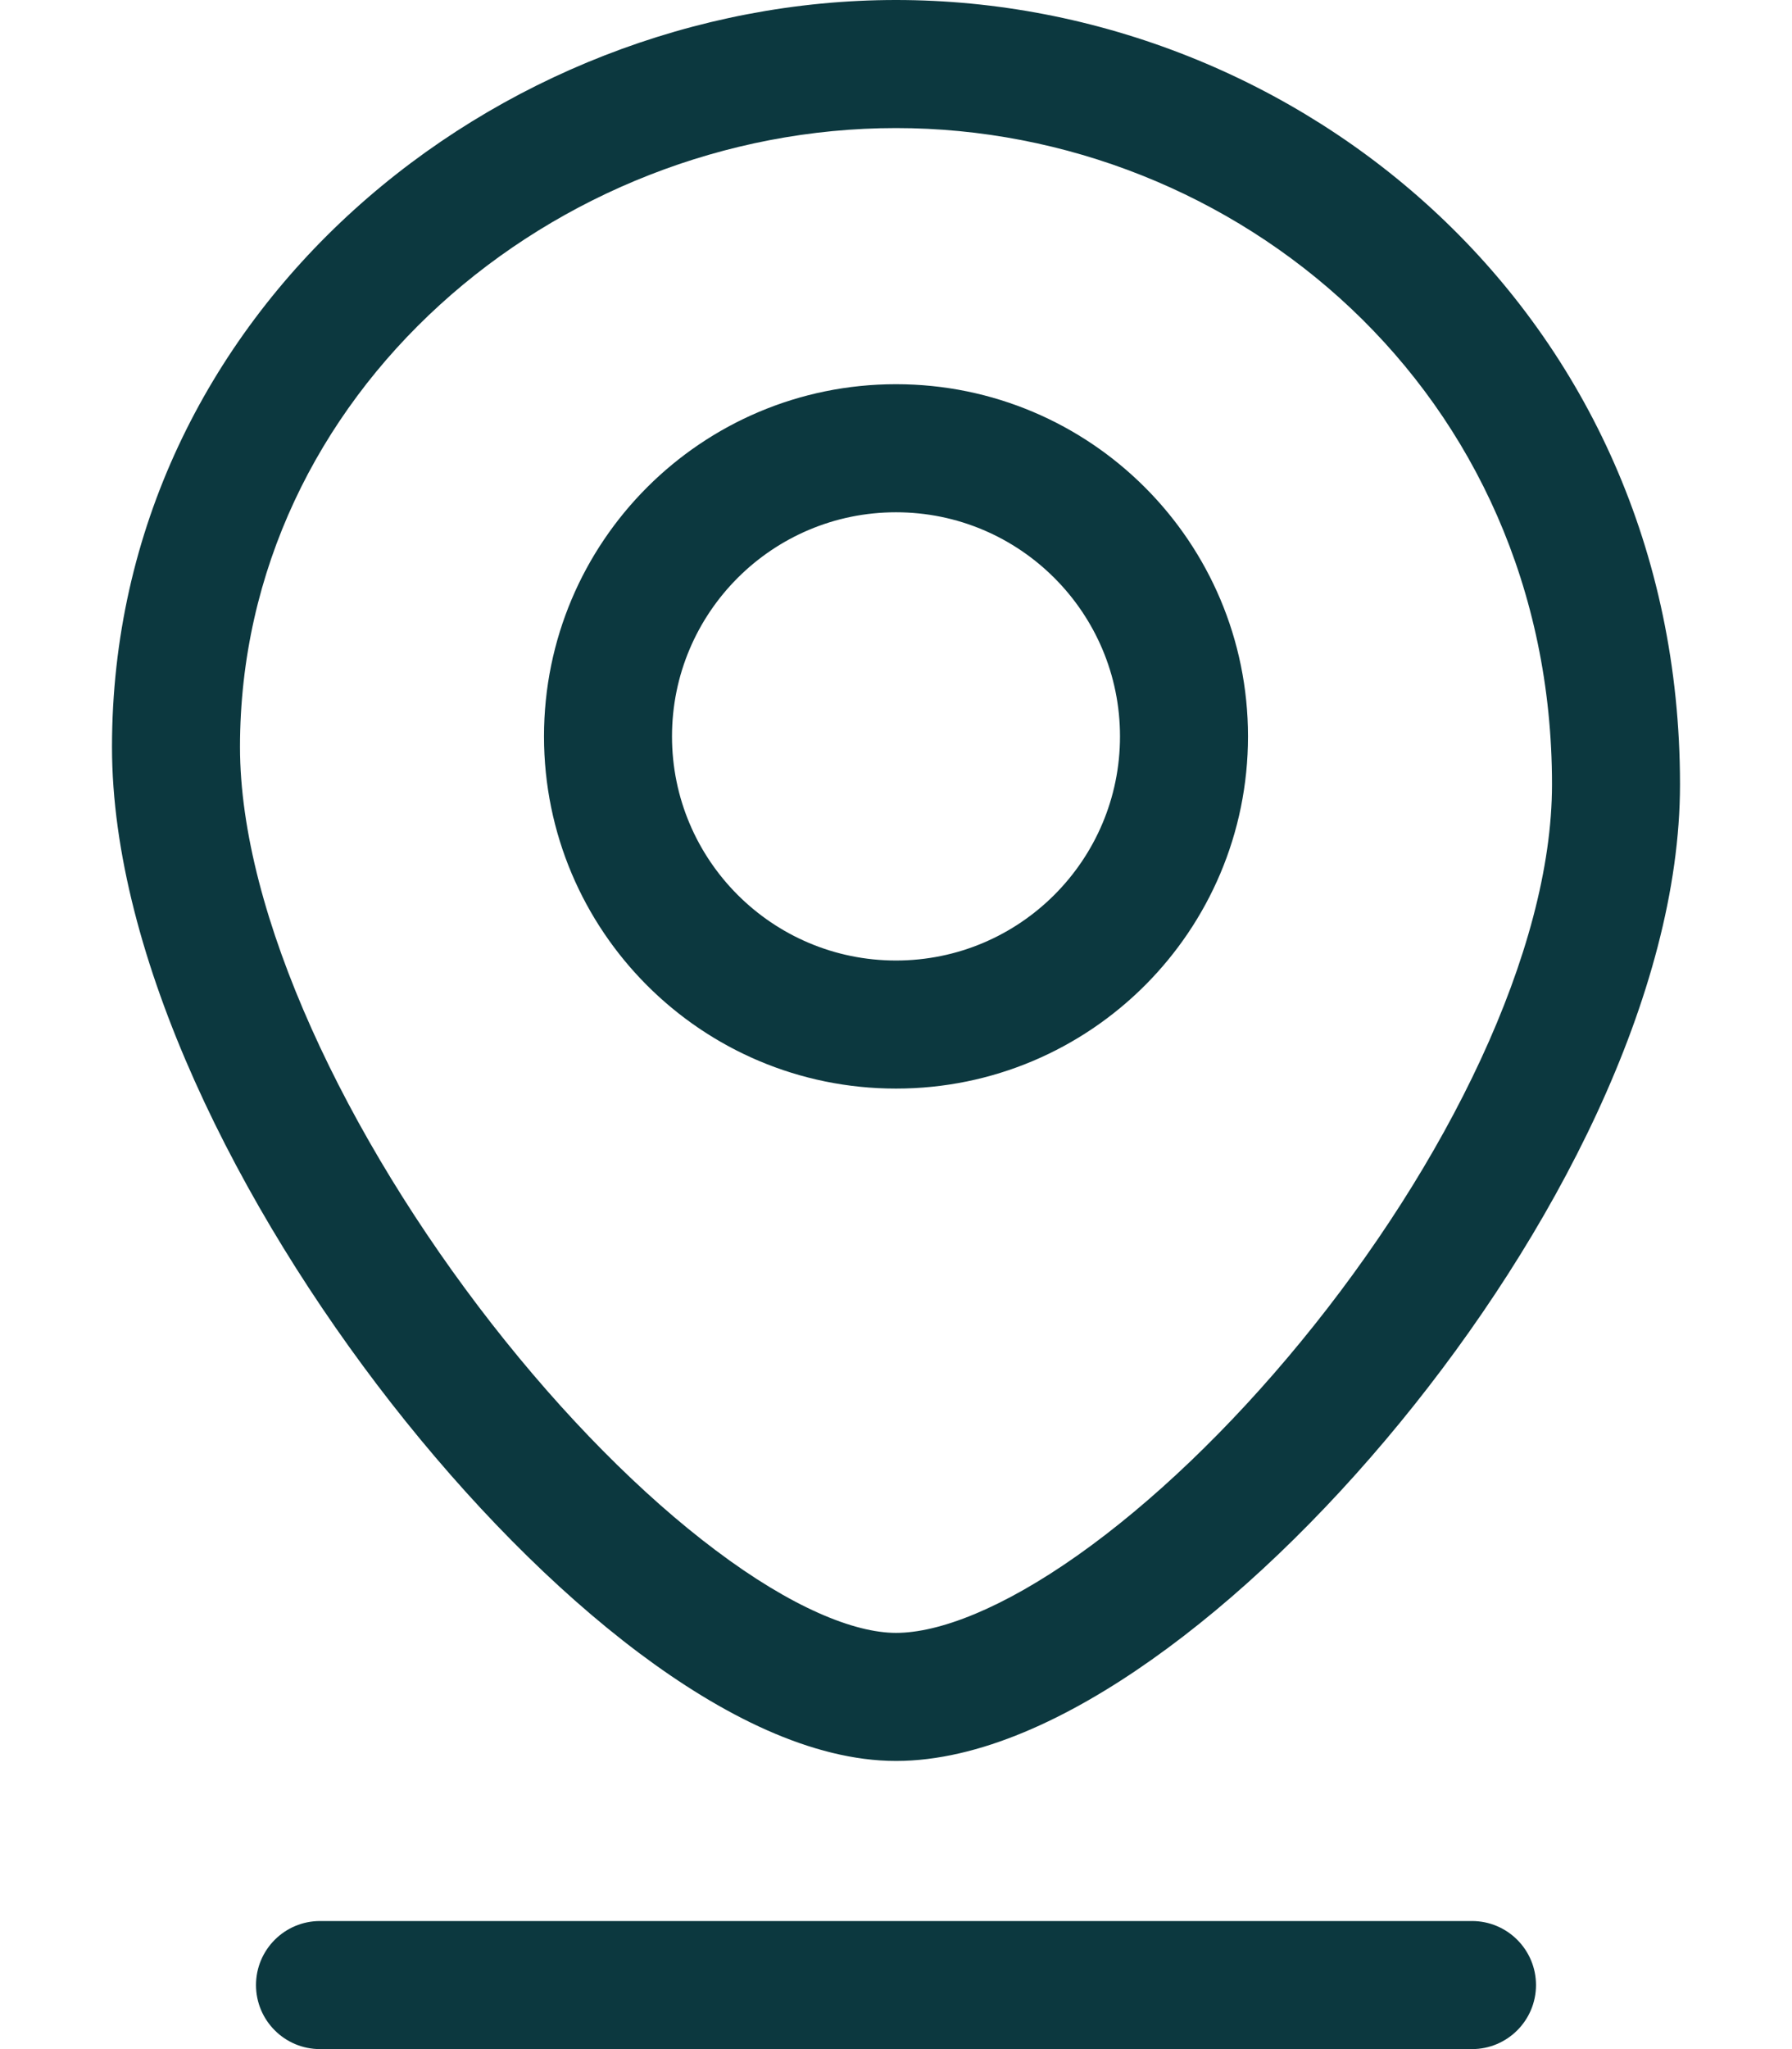 <svg width="14" height="16" viewBox="0 0 14 16" fill="none" xmlns="http://www.w3.org/2000/svg">
    <path
        d="M2.5 15C2.224 15 2 15.224 2 15.5C2 15.776 2.224 16 2.5 16V15ZM11.5 16C11.776 16 12 15.776 12 15.5C12 15.224 11.776 15 11.5 15V16ZM12.125 6.125C12.125 7.426 11.297 9.096 10.164 10.475C9.607 11.154 8.997 11.736 8.421 12.143C7.829 12.561 7.336 12.75 7 12.75V13.75C7.648 13.75 8.35 13.417 8.998 12.959C9.661 12.491 10.335 11.843 10.937 11.109C12.125 9.662 13.125 7.769 13.125 6.125H12.125ZM7 12.75C6.674 12.75 6.185 12.552 5.591 12.105C5.014 11.672 4.403 11.055 3.843 10.338C2.708 8.884 1.875 7.14 1.875 5.833H0.875C0.875 7.473 1.87 9.437 3.055 10.954C3.656 11.723 4.328 12.408 4.99 12.905C5.635 13.389 6.342 13.75 7 13.75V12.75ZM1.875 5.833C1.875 3.07 4.33 1 7 1V0C3.871 0 0.875 2.43 0.875 5.833H1.875ZM7 1C9.651 1 12.125 3.053 12.125 6.125H13.125C13.125 2.447 10.148 0 7 0V1ZM8.75 5.75C8.75 6.716 7.966 7.5 7 7.5V8.5C8.519 8.5 9.75 7.269 9.75 5.75H8.75ZM7 7.5C6.034 7.5 5.25 6.716 5.25 5.75H4.25C4.25 7.269 5.481 8.5 7 8.5V7.5ZM5.25 5.75C5.25 4.784 6.034 4 7 4V3C5.481 3 4.25 4.231 4.25 5.75H5.25ZM7 4C7.966 4 8.75 4.784 8.75 5.75H9.75C9.75 4.231 8.519 3 7 3V4ZM2.5 16H11.5V15H2.5V16Z"
        fill="#0C383F" />
</svg>